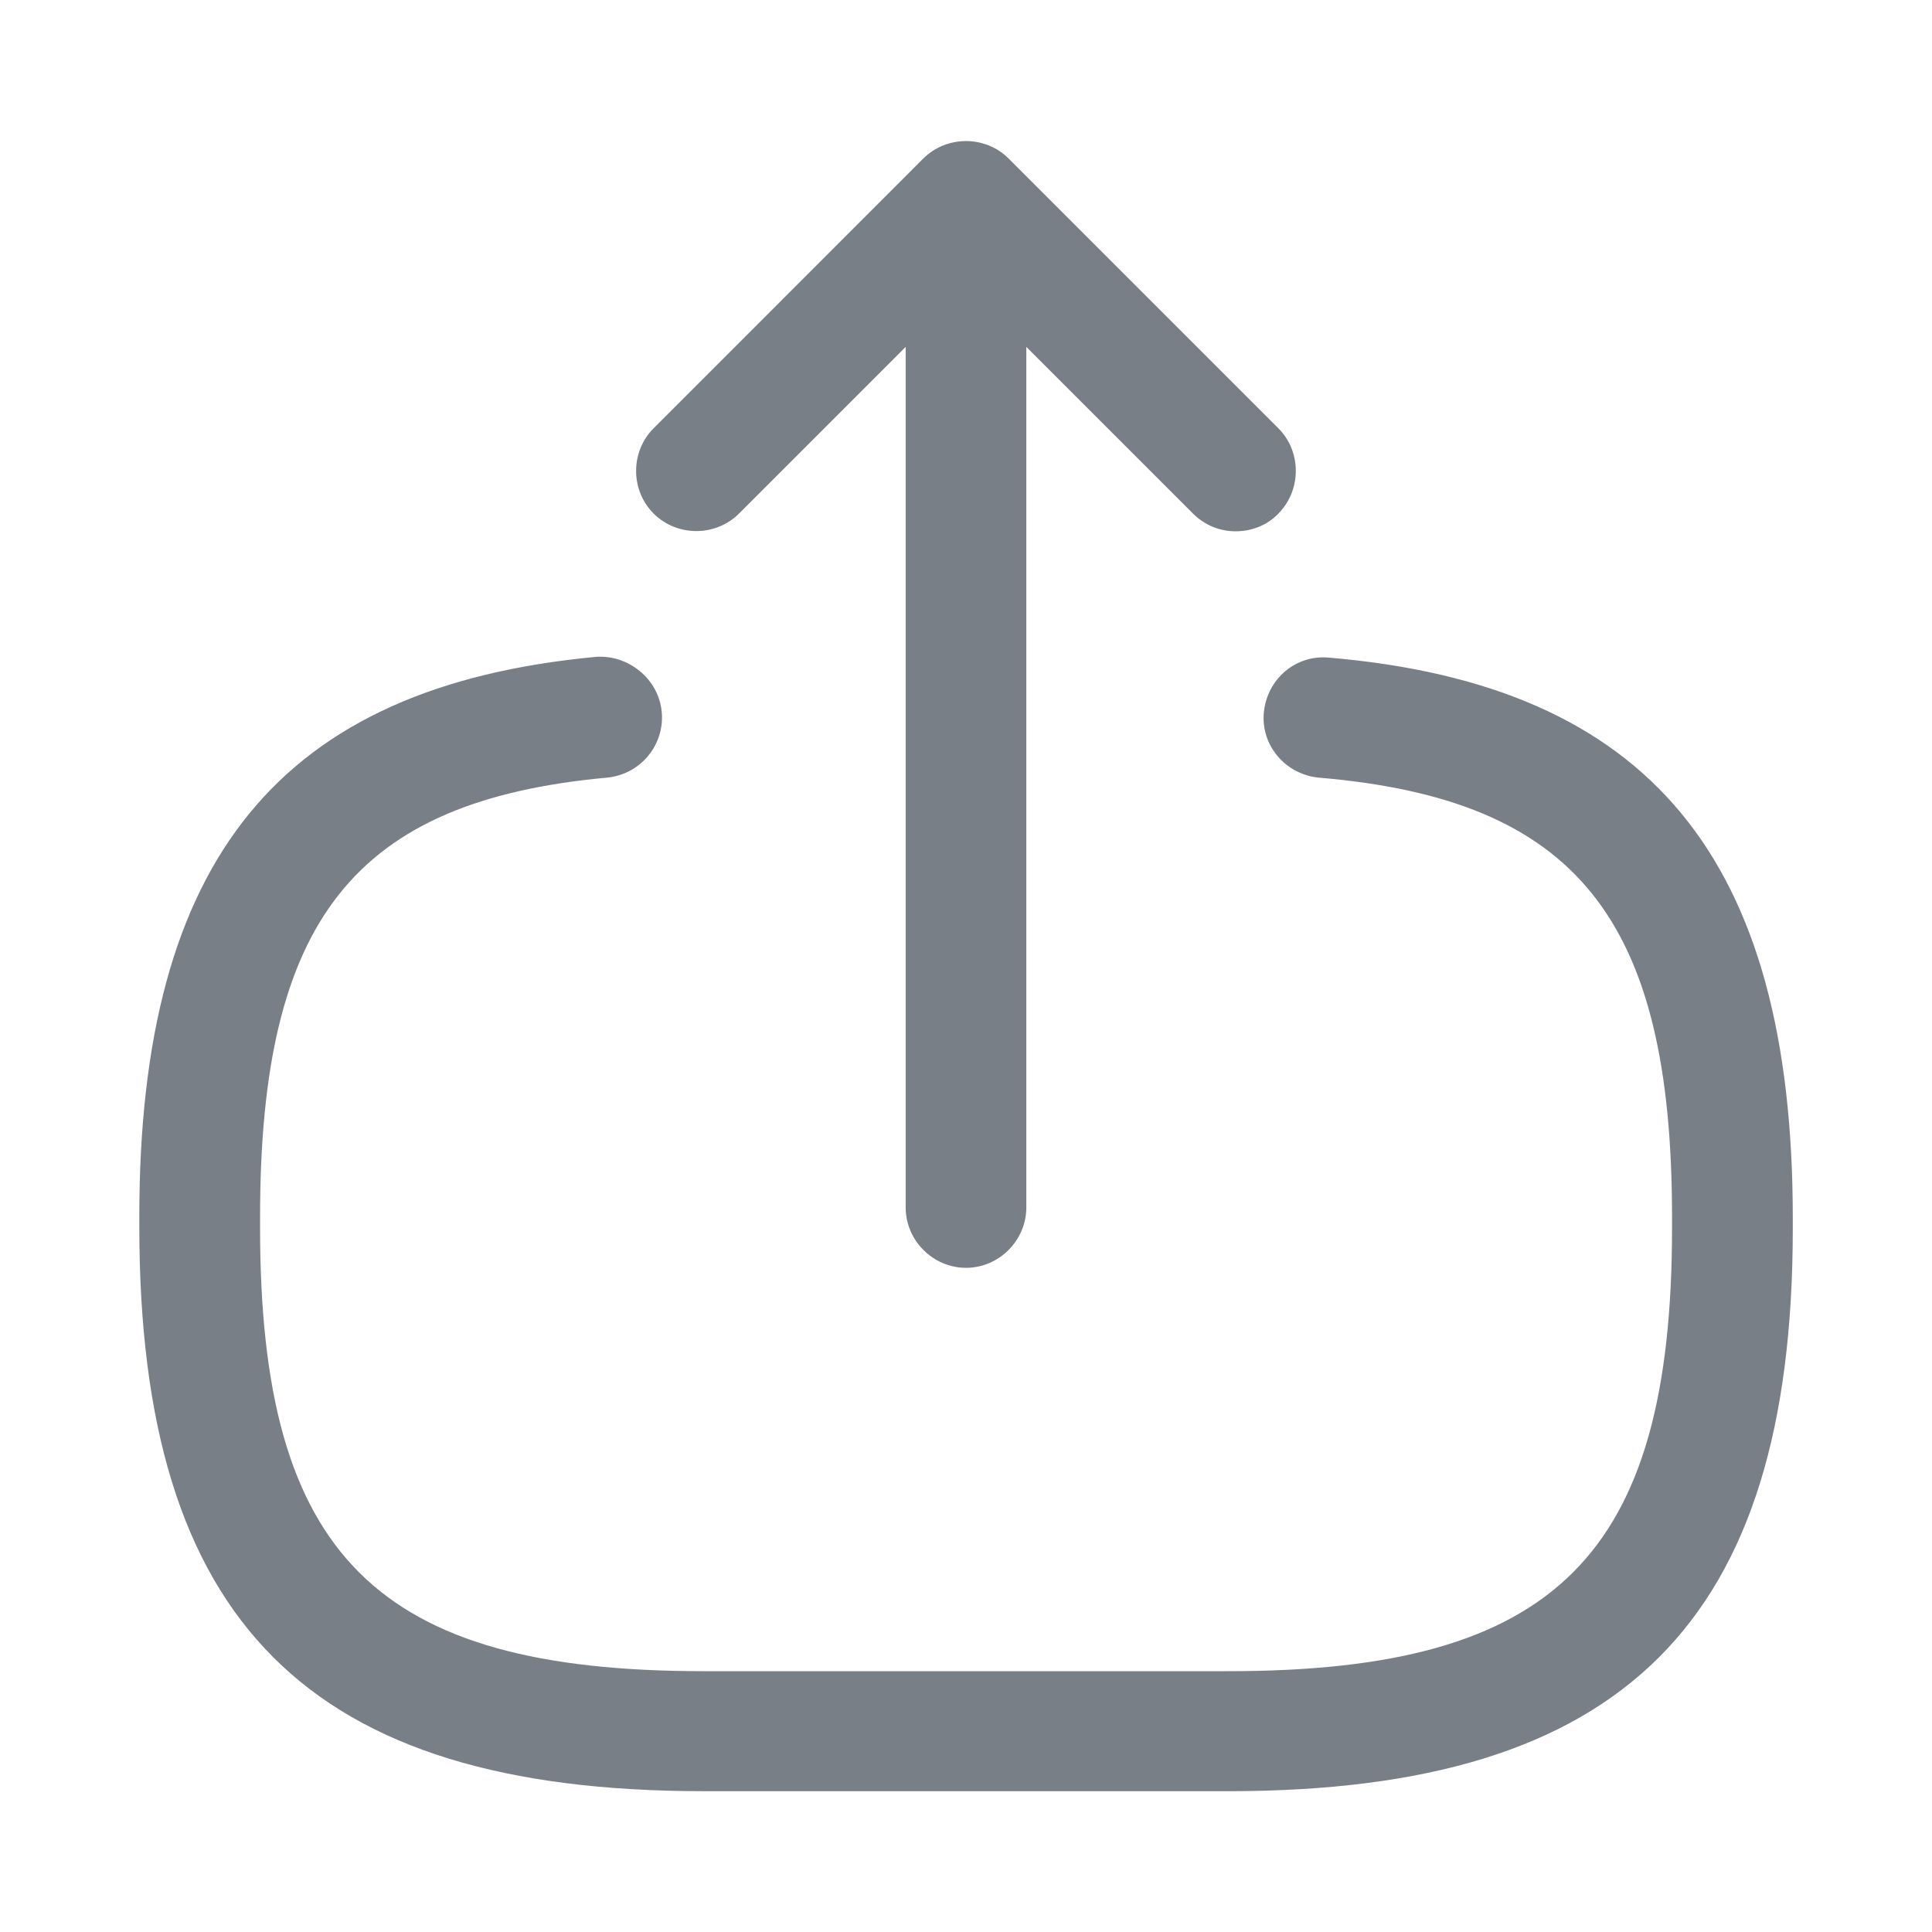 <svg width="18" height="18" viewBox="0 0 18 18" fill="none" xmlns="http://www.w3.org/2000/svg">
<path d="M11.445 16.688H6.555C2.873 16.688 1.298 15.113 1.298 11.43V11.332C1.298 8.002 2.61 6.397 5.55 6.12C5.85 6.097 6.135 6.322 6.165 6.63C6.195 6.937 5.97 7.215 5.655 7.245C3.3 7.462 2.423 8.572 2.423 11.34V11.438C2.423 14.49 3.503 15.57 6.555 15.57H11.445C14.498 15.57 15.578 14.49 15.578 11.438V11.34C15.578 8.557 14.685 7.447 12.285 7.245C11.978 7.215 11.745 6.945 11.775 6.637C11.805 6.33 12.068 6.097 12.383 6.127C15.368 6.382 16.703 7.995 16.703 11.348V11.445C16.703 15.113 15.128 16.688 11.445 16.688Z" fill="#797F86"/>
<path d="M9 11.812C8.693 11.812 8.438 11.557 8.438 11.25V2.715C8.438 2.407 8.693 2.152 9 2.152C9.307 2.152 9.562 2.407 9.562 2.715V11.25C9.562 11.557 9.307 11.812 9 11.812Z" fill="#797F86"/>
<path d="M11.512 4.95C11.37 4.95 11.227 4.897 11.115 4.785L9 2.67L6.885 4.785C6.667 5.002 6.307 5.002 6.09 4.785C5.872 4.567 5.872 4.207 6.09 3.99L8.602 1.477C8.82 1.26 9.18 1.26 9.397 1.477L11.91 3.99C12.127 4.207 12.127 4.567 11.91 4.785C11.805 4.897 11.655 4.95 11.512 4.95Z" fill="#797F86"/>
</svg>
